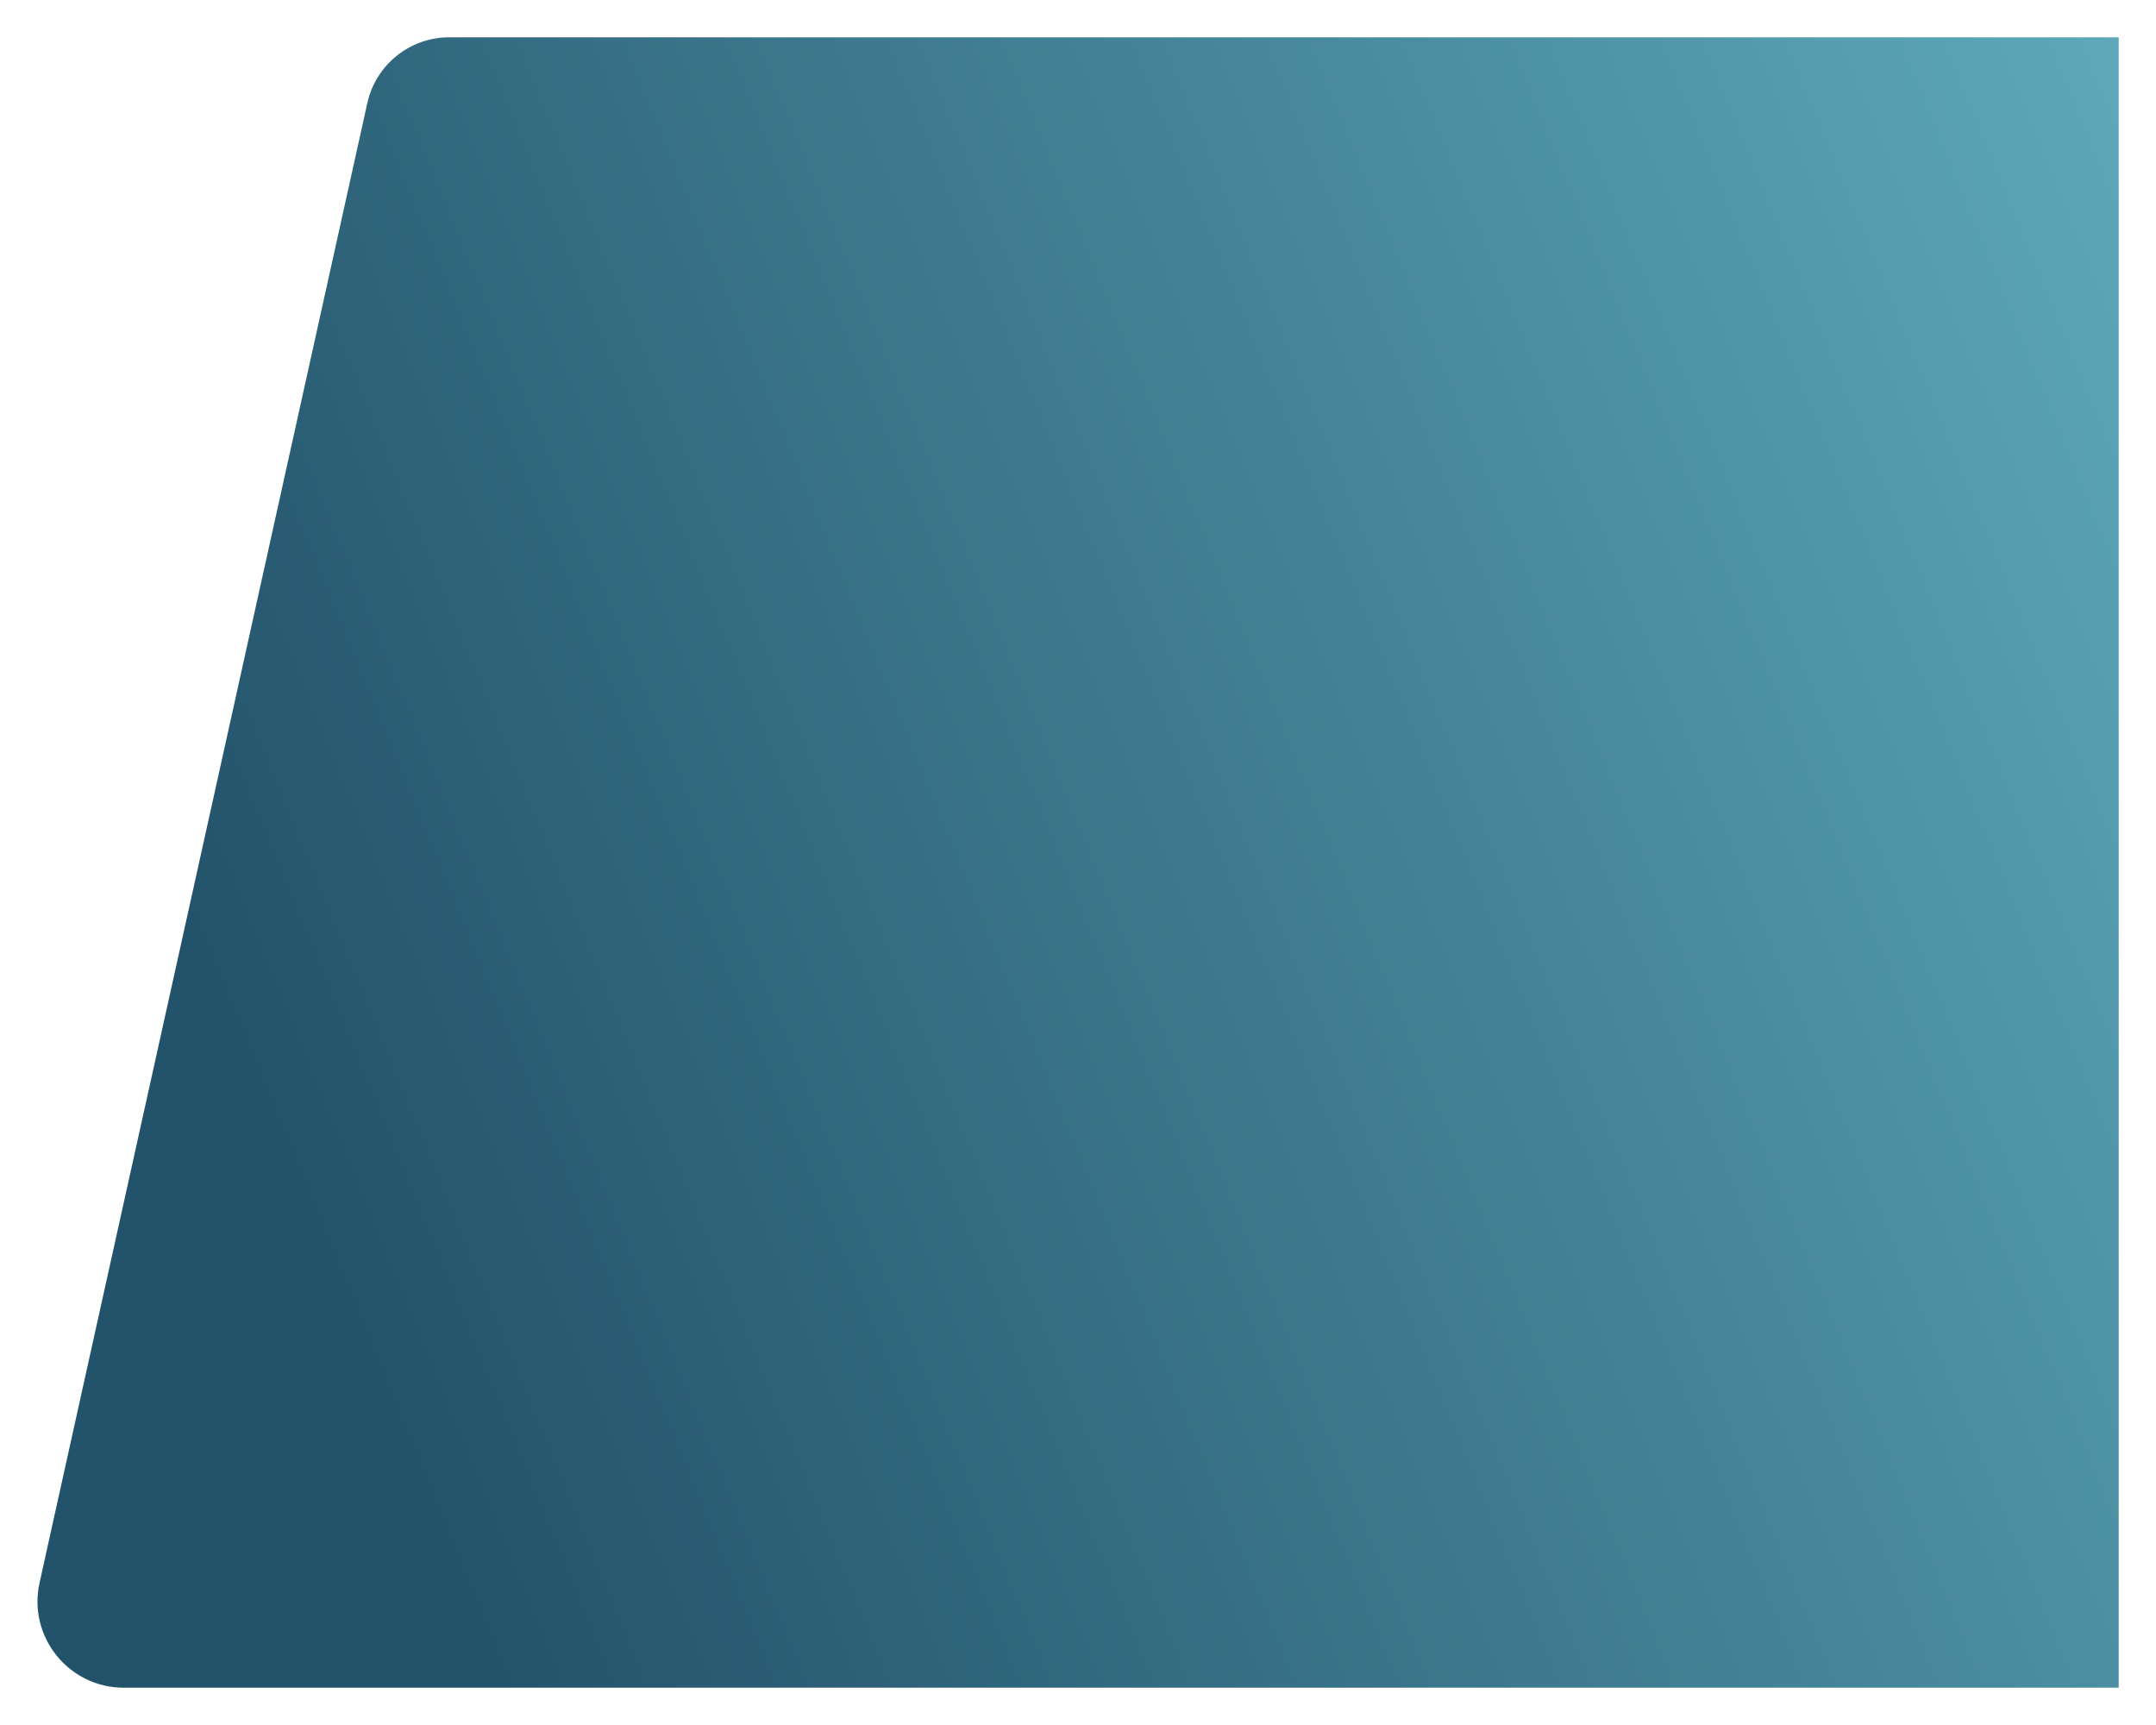 <svg xmlns="http://www.w3.org/2000/svg" width="925" height="740" fill="none" viewBox="0 0 925 740">
  <g filter="url(#a)">
    <path fill="url(#b)" d="M173.596 44.214C177.247 27.73 191.861 16 208.743 16H925v708H69.094c-23.66 0-41.242-21.902-36.124-45.003L173.596 44.213Z"/>
  </g>
  <defs>
    <linearGradient id="b" x1="925" x2="-95.772" y1="16" y2="433.849" gradientUnits="userSpaceOnUse">
      <stop stop-color="#5DA8B9"/>
      <stop offset=".827" stop-color="#23536B"/>
    </linearGradient>
    <filter id="a" width="924.221" height="738.6" x=".779" y=".7" color-interpolation-filters="sRGB" filterUnits="userSpaceOnUse">
      <feFlood flood-opacity="0" result="BackgroundImageFix"/>
      <feColorMatrix in="SourceAlpha" result="hardAlpha" values="0 0 0 0 0 0 0 0 0 0 0 0 0 0 0 0 0 0 127 0"/>
      <feOffset dx="-16"/>
      <feGaussianBlur stdDeviation="7.65"/>
      <feComposite in2="hardAlpha" operator="out"/>
      <feColorMatrix values="0 0 0 0 0.122 0 0 0 0 0.12 0 0 0 0 0.13 0 0 0 0.21 0"/>
      <feBlend in2="BackgroundImageFix" result="effect1_dropShadow_328_73"/>
      <feBlend in="SourceGraphic" in2="effect1_dropShadow_328_73" result="shape"/>
    </filter>
  </defs>
</svg>
